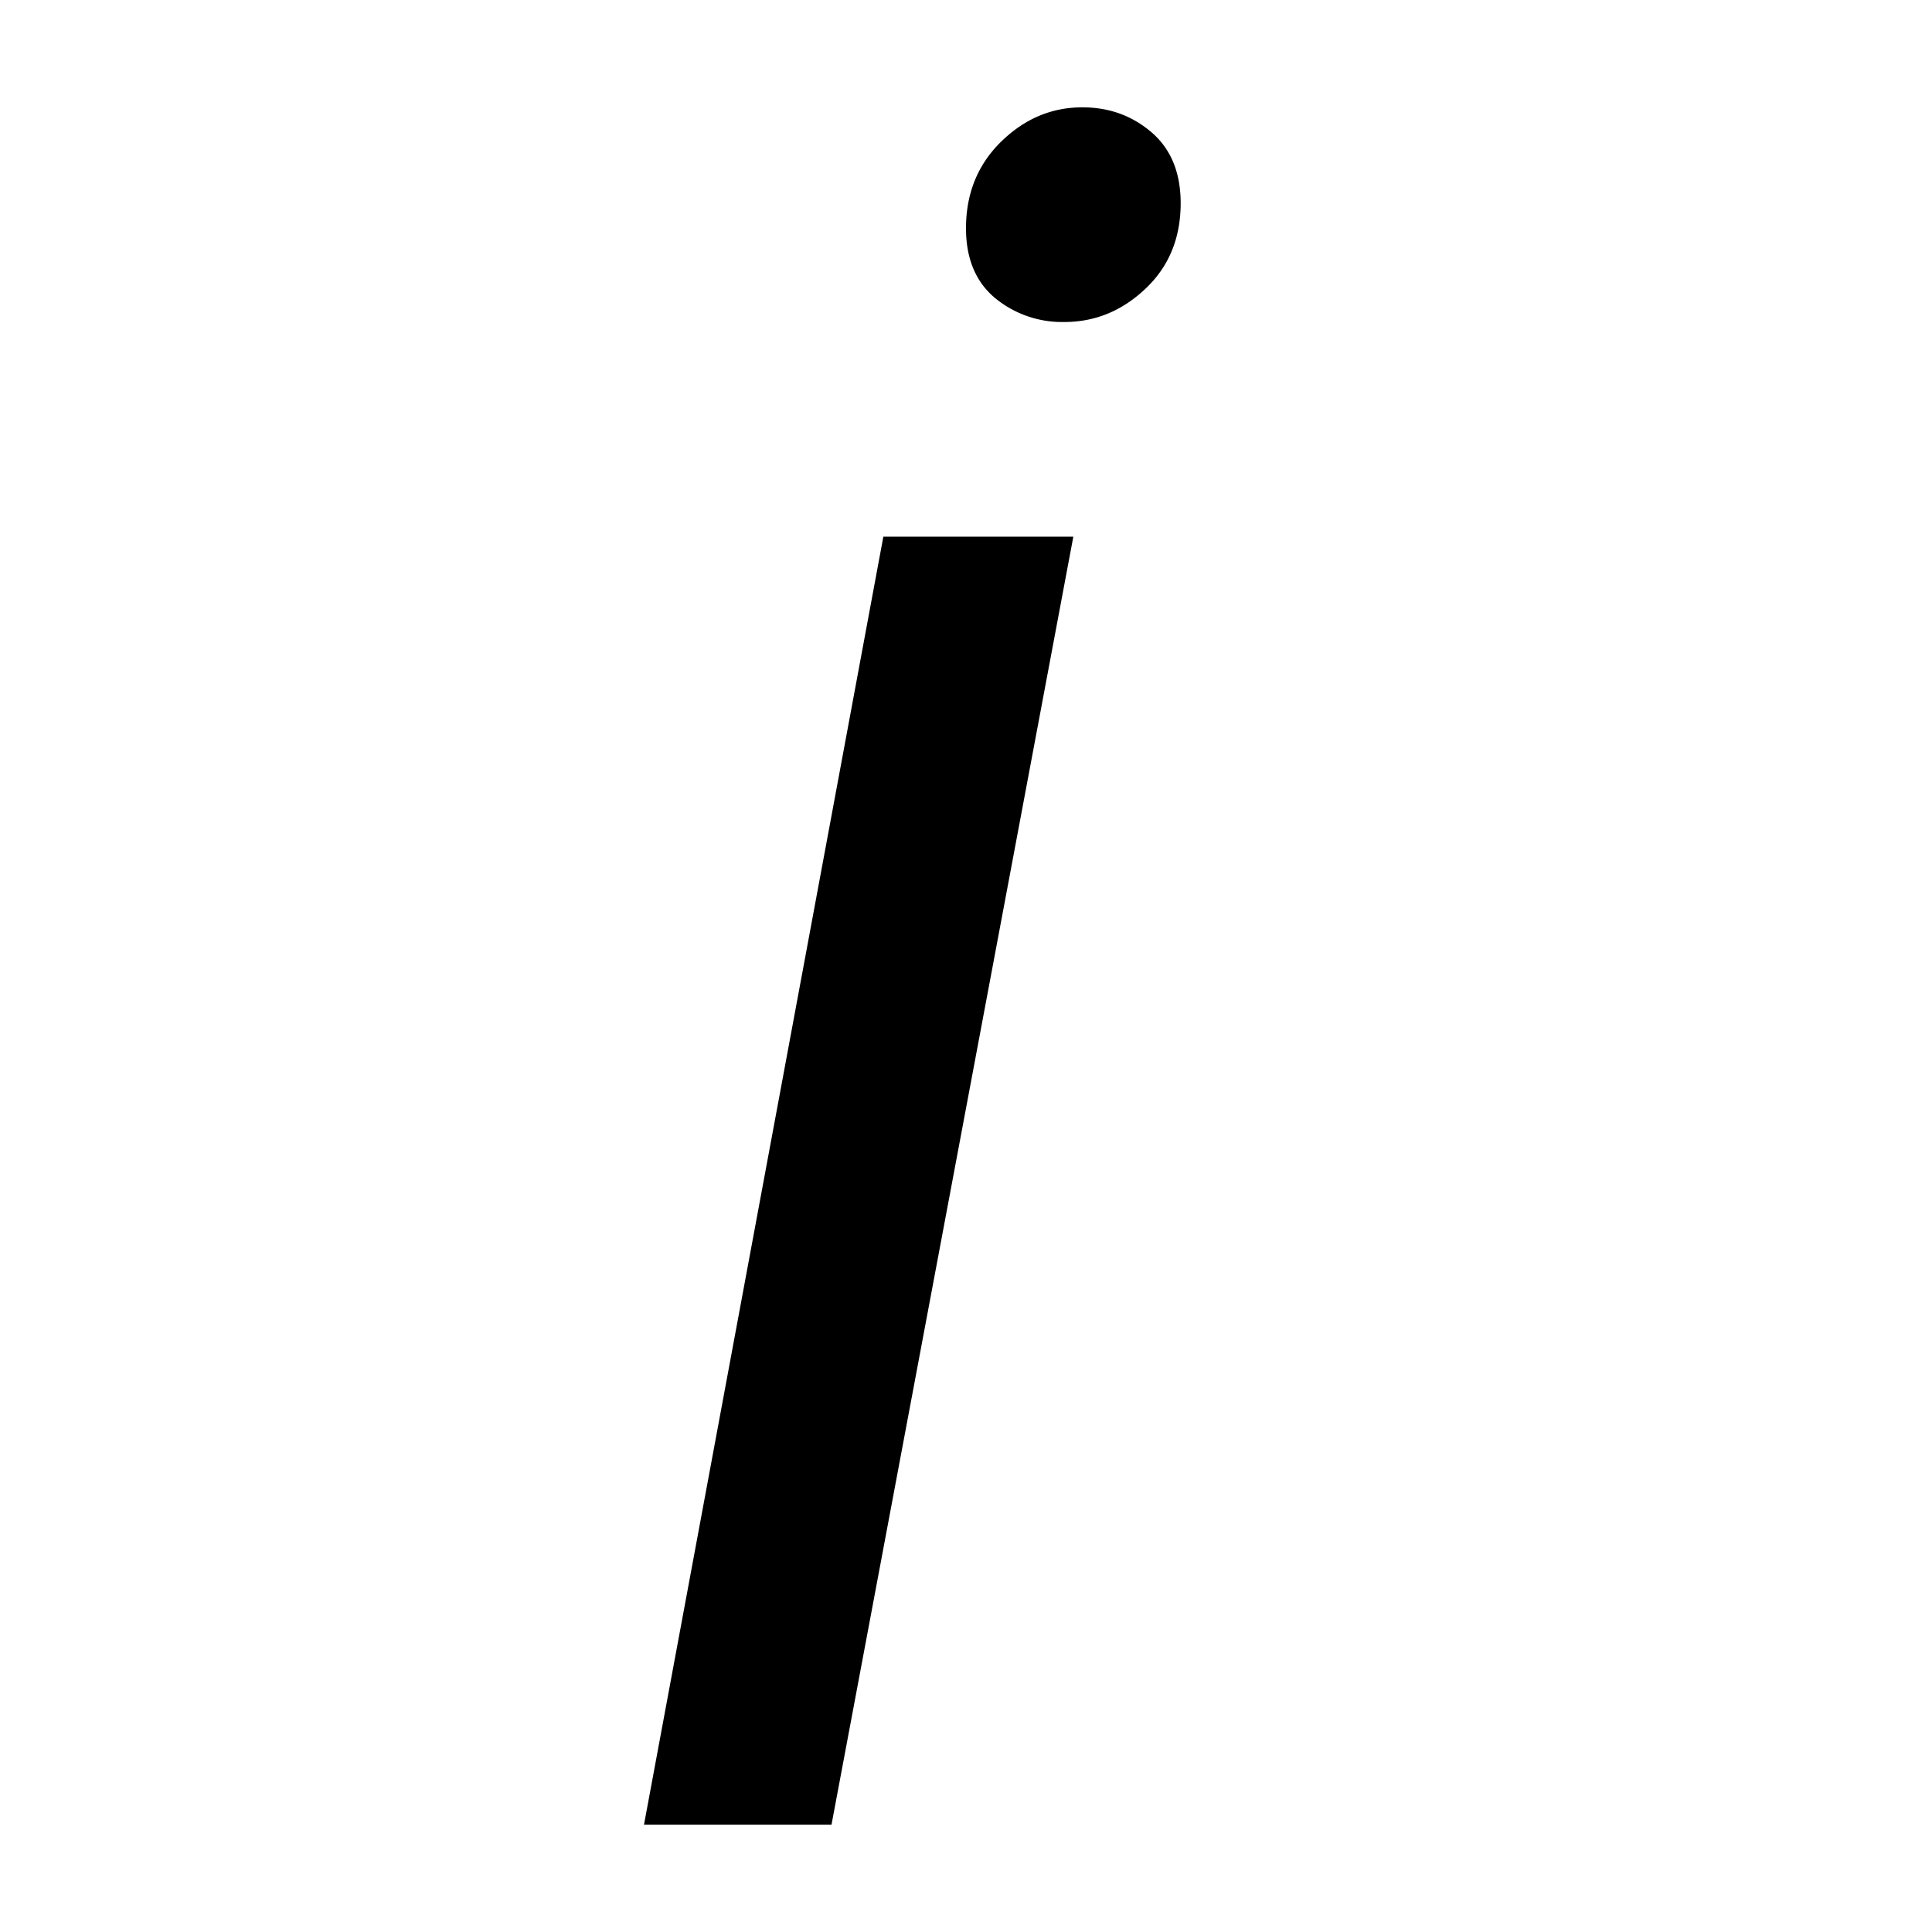 <svg xmlns="http://www.w3.org/2000/svg" viewBox="0 0 18 18"><path clip-rule="evenodd" d="M6 17L8.23 5H10L7.747 17H6zM9.916 3a.982.982 0 01-.645-.223C9.091 2.627 9 2.41 9 2.127c0-.324.109-.593.327-.807.218-.213.47-.32.757-.32.25 0 .464.078.645.233.18.155.271.375.271.66 0 .324-.109.59-.327.796-.218.207-.47.311-.757.311z" fill="currentColor" fill-rule="evenodd" stroke="none"></path></svg>